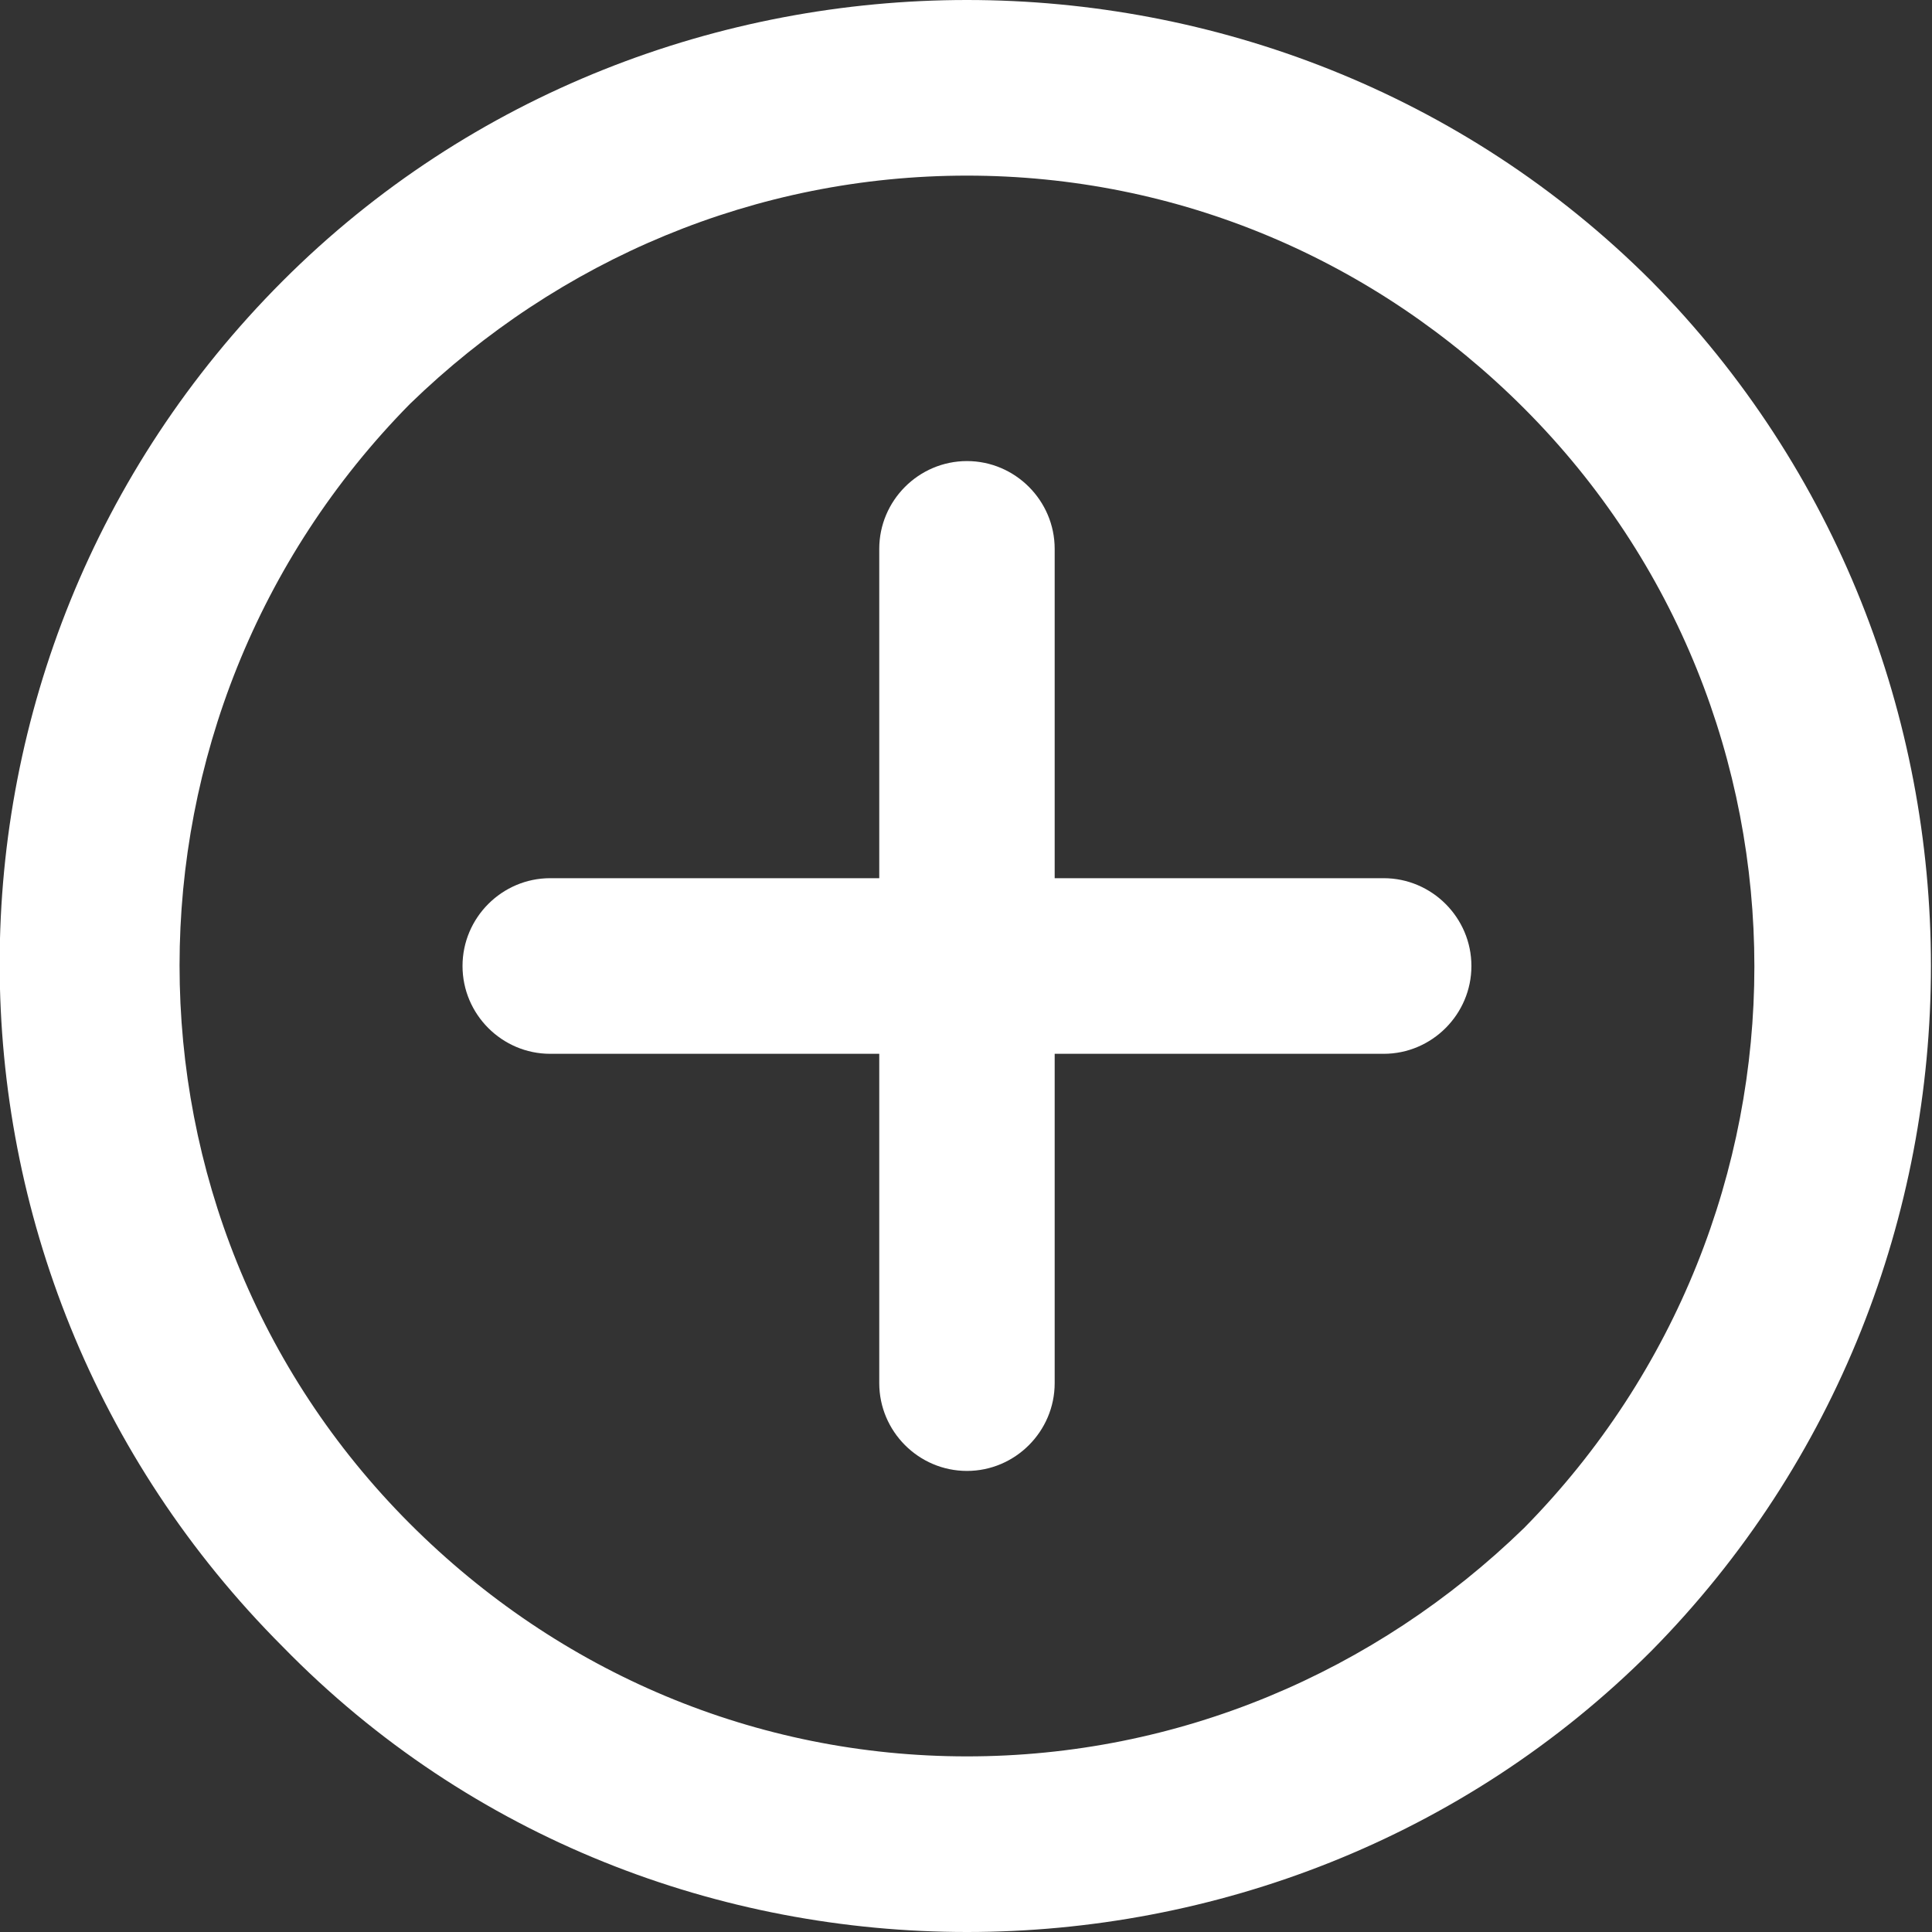 <svg width="20" height="20" viewBox="0 0 20 20" fill="none" xmlns="http://www.w3.org/2000/svg">
<rect x="0" y="0" width="20" height="20" fill="#333333" stroke="none"/>
<g clip-path="url(#clip0_47_72)">
<path d="M10.01 18.182C7.83 18.182 5.787 17.318 4.243 15.773C1.064 12.591 1.064 7.409 4.243 4.182C5.787 2.682 7.83 1.818 10.01 1.818C12.189 1.818 14.233 2.682 15.777 4.227C18.956 7.409 18.956 12.591 15.777 15.818C14.233 17.318 12.189 18.182 10.01 18.182ZM10.01 20C12.553 20 15.141 19.046 17.094 17.091C20.954 13.182 20.954 6.818 17.094 2.909C15.141 0.955 12.553 0 10.01 0C7.467 0 4.878 0.955 2.926 2.909C-0.98 6.818 -0.98 13.136 2.926 17.046C4.878 19.046 7.467 20 10.01 20Z" fill="white"/>
<path d="M10.01 4.773C10.509 4.773 10.918 5.182 10.918 5.682V14.318C10.918 14.818 10.509 15.227 10.01 15.227C9.51 15.227 9.102 14.818 9.102 14.318V5.682C9.102 5.182 9.51 4.773 10.01 4.773Z" fill="white"/>
<path d="M5.696 9.091H14.324C14.823 9.091 15.232 9.5 15.232 10C15.232 10.5 14.823 10.909 14.324 10.909H5.696C5.196 10.909 4.788 10.5 4.788 10C4.788 9.5 5.196 9.091 5.696 9.091Z" fill="white"/>
</g>
<defs>
<clipPath id="clip0_47_72">
<rect width="20" height="20" fill="white" transform="matrix(-1 0 0 -1 20 20)"/>
</clipPath>
</defs>
</svg>
